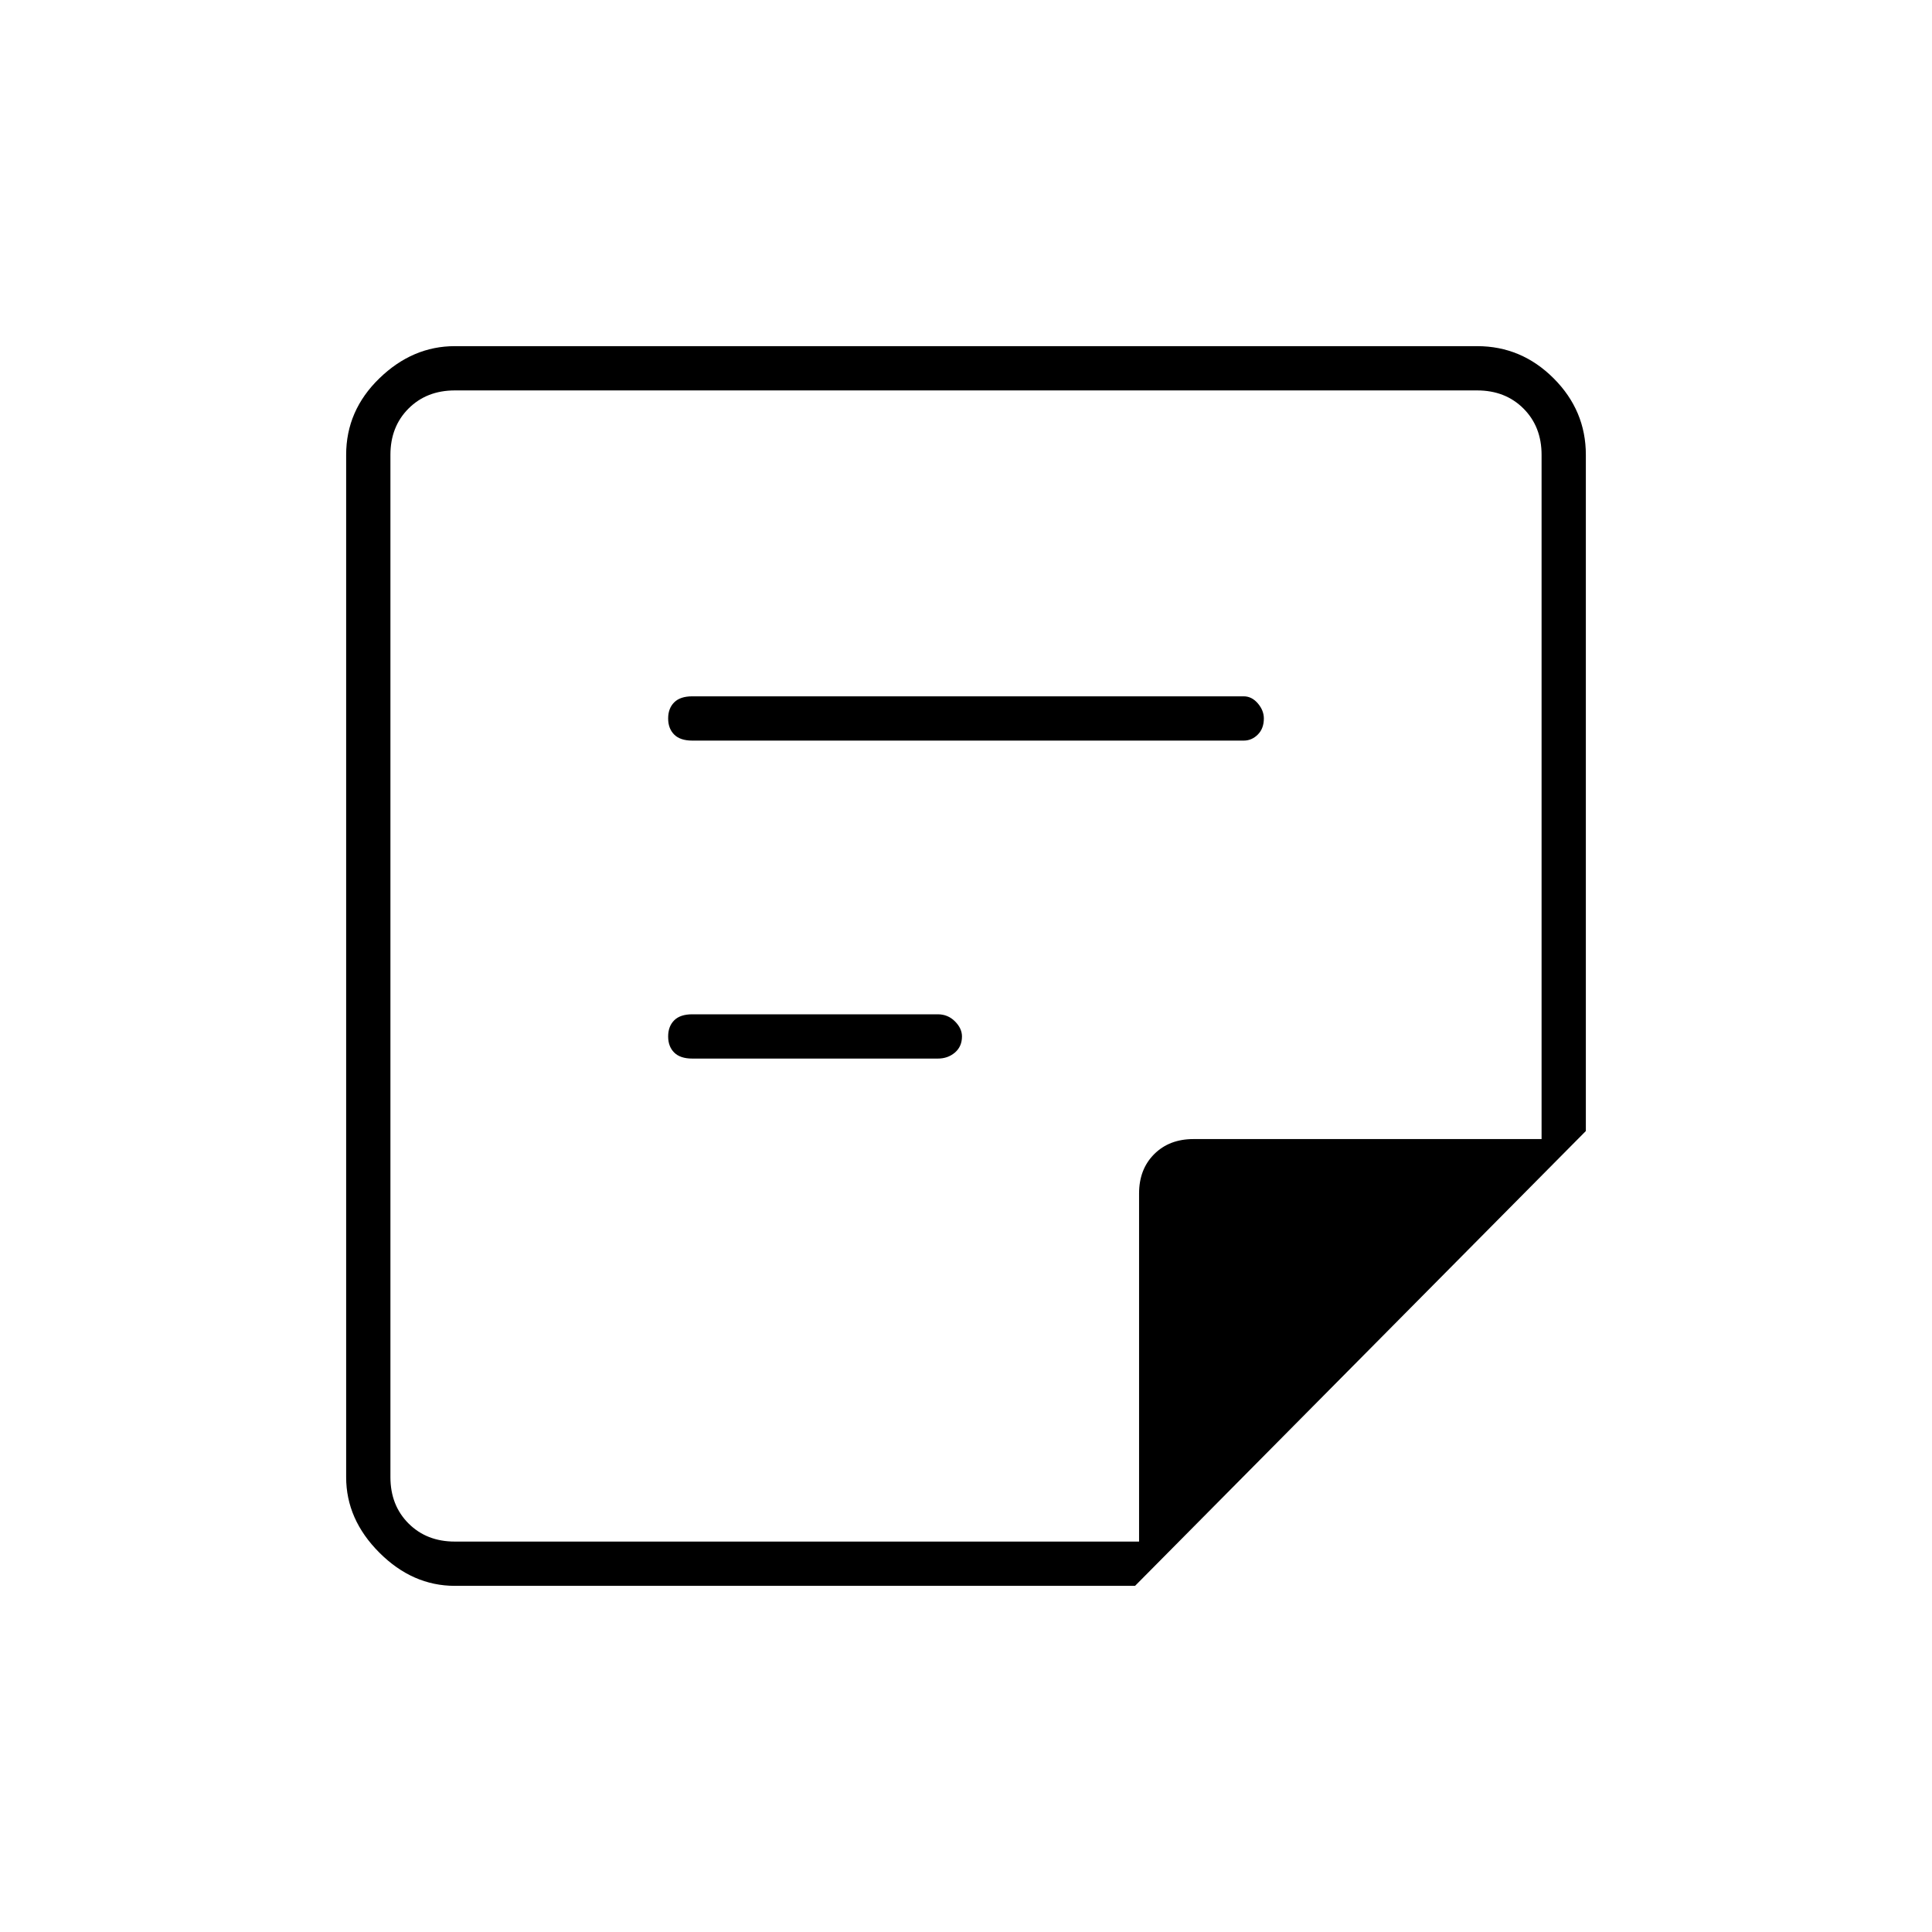 <svg xmlns="http://www.w3.org/2000/svg" height="48" width="48"><path d="M11.3 38.3H28.3V29.65Q28.3 29.05 28.675 28.675Q29.05 28.3 29.65 28.3H38.3V11.3Q38.3 10.6 37.85 10.15Q37.4 9.7 36.7 9.7H11.3Q10.6 9.7 10.15 10.15Q9.7 10.6 9.7 11.3V36.7Q9.7 37.4 10.15 37.85Q10.6 38.3 11.3 38.3ZM11.3 39.4Q10.25 39.4 9.425 38.575Q8.6 37.75 8.6 36.7V11.3Q8.6 10.2 9.425 9.4Q10.25 8.6 11.3 8.6H36.7Q37.8 8.6 38.6 9.4Q39.4 10.2 39.4 11.3V28.1L28.2 39.4ZM17.2 26.3Q16.9 26.3 16.75 26.15Q16.6 26 16.6 25.75Q16.6 25.5 16.75 25.35Q16.9 25.2 17.2 25.2H23.3Q23.55 25.2 23.725 25.375Q23.9 25.55 23.9 25.75Q23.9 26 23.725 26.15Q23.55 26.3 23.3 26.3ZM17.2 18.4Q16.9 18.4 16.75 18.25Q16.6 18.1 16.6 17.85Q16.6 17.6 16.75 17.45Q16.9 17.3 17.2 17.3H30.9Q31.1 17.3 31.25 17.475Q31.4 17.65 31.4 17.85Q31.4 18.1 31.25 18.25Q31.1 18.4 30.9 18.4ZM9.7 38.3V28.3V11.3Q9.7 10.6 9.7 10.15Q9.7 9.7 9.7 9.7Q9.7 9.7 9.7 10.15Q9.7 10.6 9.7 11.3V36.7Q9.7 37.4 9.7 37.85Q9.7 38.3 9.7 38.3Z"/></svg>